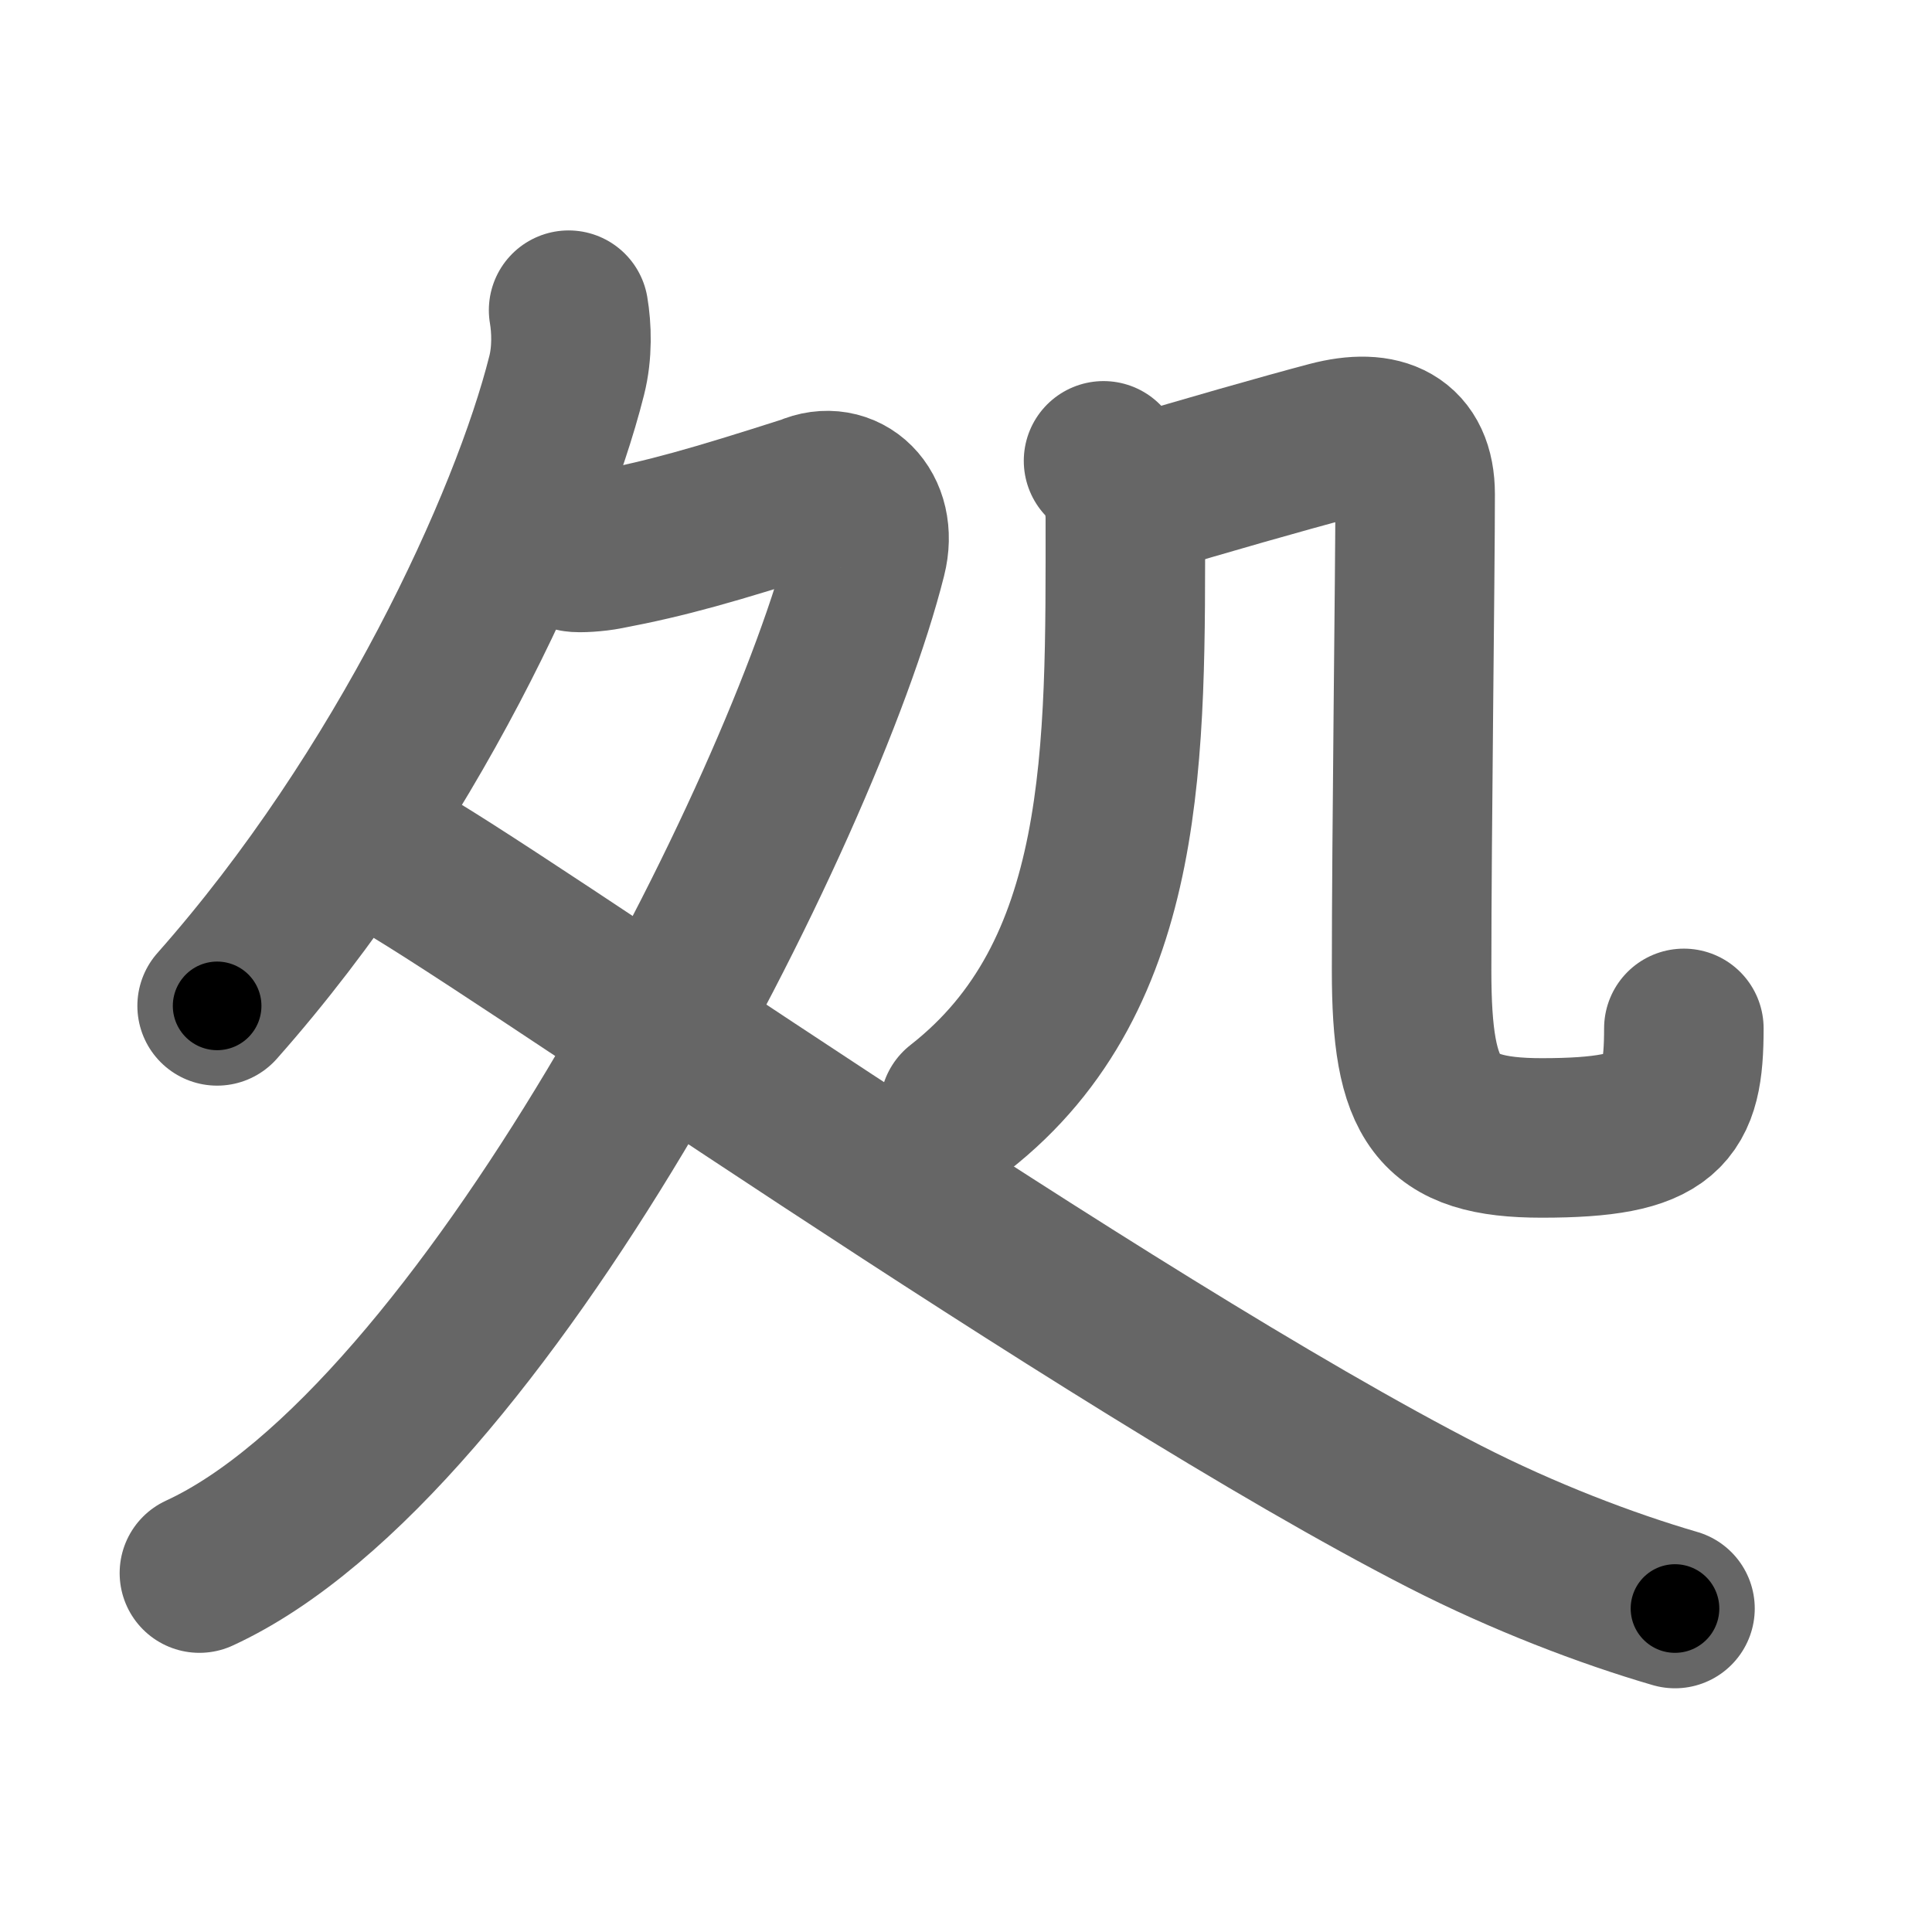 <svg xmlns="http://www.w3.org/2000/svg" width="109" height="109" viewBox="0 0 109 109" id="51e6"><g fill="none" stroke="#666" stroke-width="9" stroke-linecap="round" stroke-linejoin="round"><g><g><path d="M32.08,17.5c0.17,1,0.22,2.39-0.11,3.69c-2.09,8.31-9.09,23.56-19.72,35.56" /><path d="M32.43,31.15c0.22,0.05,1.17,0,1.81-0.13c3.38-0.64,6.01-1.39,11.35-3.1c2.05-0.91,3.97,0.86,3.31,3.47c-3.59,14.29-21.67,50-37.65,57.36" /><path d="M22,48.25c5.4,2.81,40.39,27.53,59.52,37.32c4.42,2.26,9.1,4.05,12.98,5.18" /></g><g><g><path d="M62.26,26c0.68,0.68,1.23,1.8,1.23,3.24c0,13.11,0.25,25.76-9.35,33.26" /></g><path d="M64.46,27.9c3.32-1,8.05-2.35,10.55-3.01c2.96-0.78,4.83,0.11,4.83,2.99c0,4.5-0.2,19.17-0.2,26.88c0,7.38,1.37,9.44,7.34,9.44c7.04,0,8.02-1.44,8.02-6.18" /></g></g></g><g fill="none" stroke="#000" stroke-width="5" stroke-linecap="round" stroke-linejoin="round"><path d="M32.08,17.5c0.17,1,0.22,2.39-0.11,3.69c-2.09,8.31-9.09,23.56-19.72,35.56" stroke-dasharray="44.698" stroke-dashoffset="44.698"><animate attributeName="stroke-dashoffset" values="44.698;44.698;0" dur="0.447s" fill="freeze" begin="0s;51e6.click" /></path><path d="M32.43,31.15c0.22,0.05,1.17,0,1.81-0.13c3.38-0.64,6.01-1.39,11.35-3.1c2.05-0.91,3.97,0.86,3.31,3.47c-3.59,14.29-21.67,50-37.65,57.36" stroke-dasharray="89.702" stroke-dashoffset="89.702"><animate attributeName="stroke-dashoffset" values="89.702" fill="freeze" begin="51e6.click" /><animate attributeName="stroke-dashoffset" values="89.702;89.702;0" keyTimes="0;0.399;1" dur="1.121s" fill="freeze" begin="0s;51e6.click" /></path><path d="M22,48.25c5.4,2.81,40.39,27.53,59.52,37.32c4.42,2.26,9.1,4.05,12.98,5.18" stroke-dasharray="84.277" stroke-dashoffset="84.277"><animate attributeName="stroke-dashoffset" values="84.277" fill="freeze" begin="51e6.click" /><animate attributeName="stroke-dashoffset" values="84.277;84.277;0" keyTimes="0;0.639;1" dur="1.755s" fill="freeze" begin="0s;51e6.click" /></path><path d="M62.26,26c0.68,0.68,1.23,1.8,1.23,3.24c0,13.11,0.25,25.76-9.35,33.26" stroke-dasharray="39.453" stroke-dashoffset="39.453"><animate attributeName="stroke-dashoffset" values="39.453" fill="freeze" begin="51e6.click" /><animate attributeName="stroke-dashoffset" values="39.453;39.453;0" keyTimes="0;0.816;1" dur="2.15s" fill="freeze" begin="0s;51e6.click" /></path><path d="M64.46,27.9c3.32-1,8.05-2.35,10.55-3.01c2.96-0.78,4.83,0.11,4.83,2.99c0,4.5-0.2,19.17-0.2,26.88c0,7.38,1.37,9.44,7.34,9.44c7.04,0,8.02-1.44,8.02-6.18" stroke-dasharray="71.097" stroke-dashoffset="71.097"><animate attributeName="stroke-dashoffset" values="71.097" fill="freeze" begin="51e6.click" /><animate attributeName="stroke-dashoffset" values="71.097;71.097;0" keyTimes="0;0.801;1" dur="2.685s" fill="freeze" begin="0s;51e6.click" /></path></g></svg>
